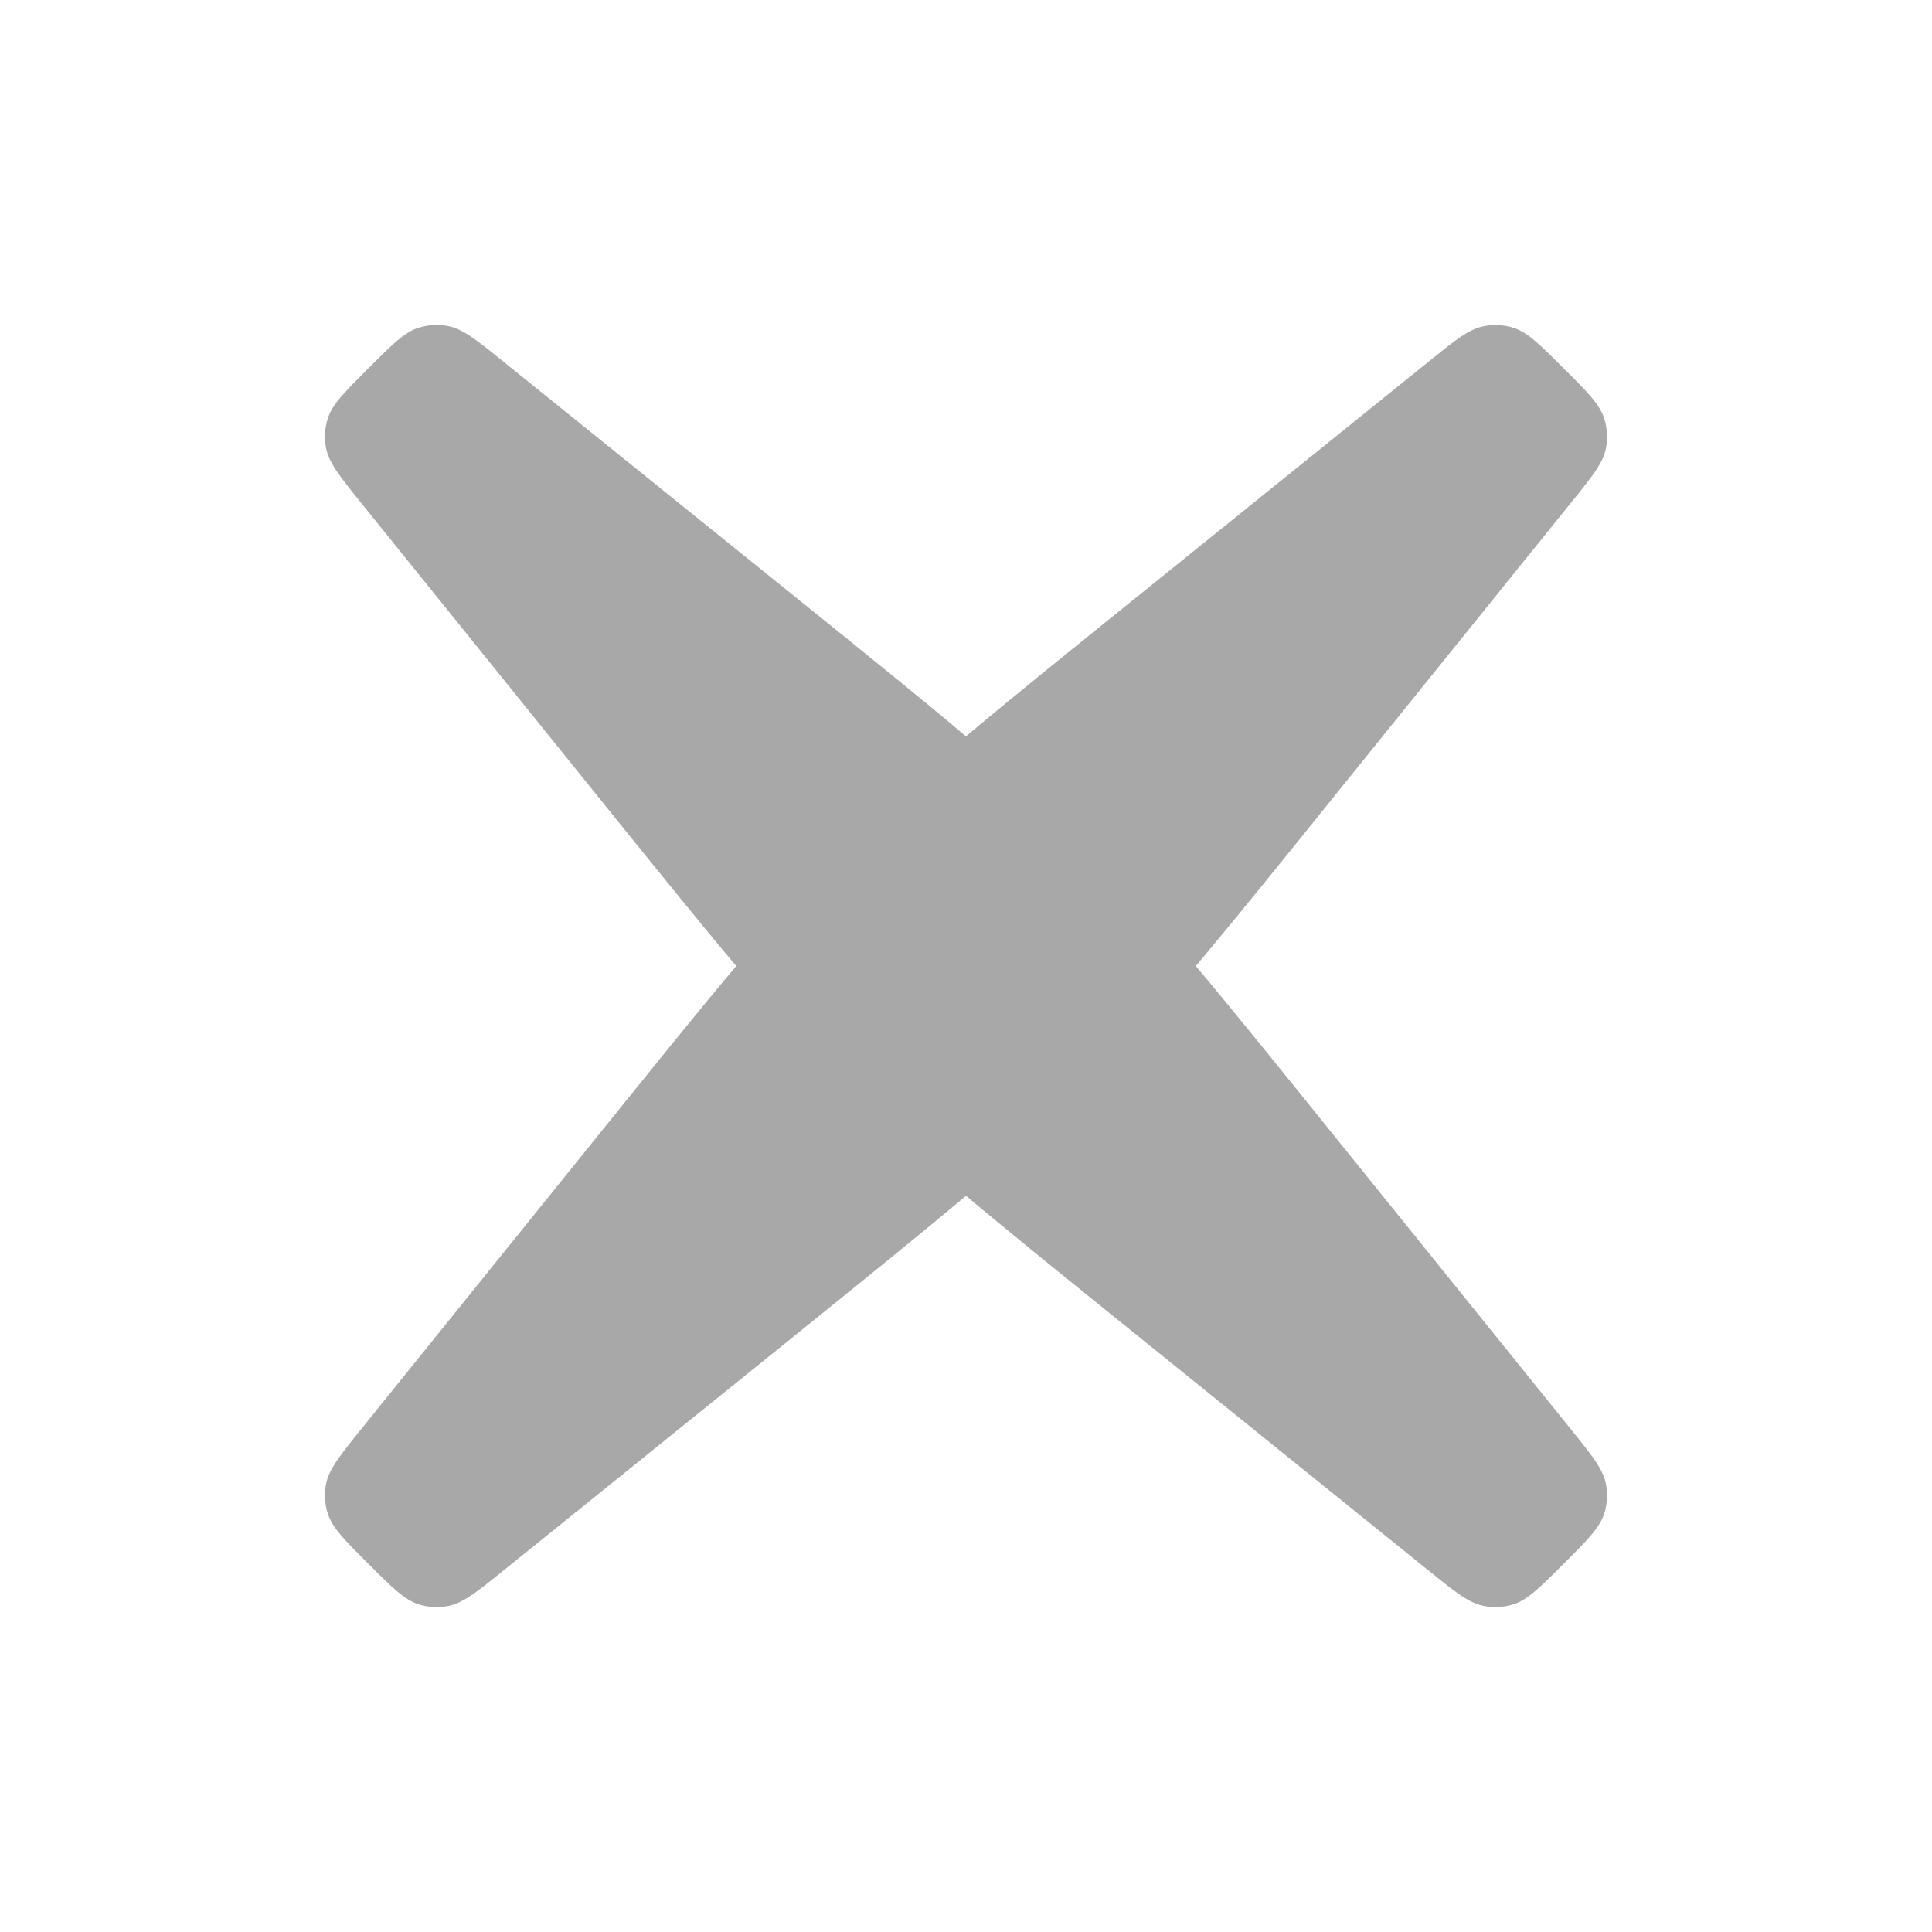 <svg width="16" height="16" viewBox="0 0 16 16" fill="none" xmlns="http://www.w3.org/2000/svg">
<path fill-rule="evenodd" clip-rule="evenodd" d="M12.529 13.288C12.649 13.251 12.749 13.151 12.95 12.95C13.15 12.75 13.251 12.649 13.287 12.53C13.311 12.452 13.315 12.37 13.3 12.29C13.276 12.168 13.187 12.057 13.009 11.836L11.084 9.449L11.084 9.449C10.584 8.829 10.216 8.372 9.903 8C10.216 7.629 10.584 7.173 11.083 6.553L13.009 4.165C13.188 3.944 13.277 3.833 13.3 3.711C13.315 3.631 13.311 3.549 13.287 3.471C13.251 3.352 13.151 3.251 12.95 3.051C12.749 2.85 12.649 2.75 12.529 2.713C12.452 2.69 12.37 2.685 12.29 2.701C12.167 2.724 12.057 2.813 11.836 2.991L9.449 4.916C8.829 5.416 8.372 5.784 8 6.098C7.628 5.784 7.172 5.416 6.552 4.916L6.552 4.916L4.164 2.991C3.944 2.813 3.833 2.724 3.71 2.7C3.631 2.685 3.549 2.689 3.471 2.713C3.351 2.749 3.251 2.85 3.05 3.051L3.05 3.051C2.85 3.251 2.749 3.351 2.713 3.471C2.689 3.549 2.685 3.631 2.7 3.71C2.724 3.833 2.813 3.944 2.991 4.165L4.916 6.552L4.916 6.552C5.416 7.172 5.784 7.628 6.097 8C5.784 8.372 5.416 8.829 4.916 9.449L4.916 9.449L2.991 11.836L2.991 11.836C2.813 12.057 2.724 12.168 2.7 12.29C2.685 12.37 2.689 12.452 2.713 12.53C2.749 12.649 2.85 12.75 3.05 12.95C3.251 13.151 3.352 13.251 3.471 13.288C3.549 13.311 3.631 13.316 3.711 13.3C3.833 13.277 3.944 13.188 4.165 13.01L6.553 11.084L6.553 11.084C7.172 10.584 7.628 10.216 8 9.903C8.372 10.216 8.828 10.584 9.448 11.084L11.835 13.01C12.056 13.188 12.167 13.277 12.29 13.3C12.369 13.316 12.451 13.311 12.529 13.288Z" fill="#262626" fill-opacity="0.4"/>
</svg>
